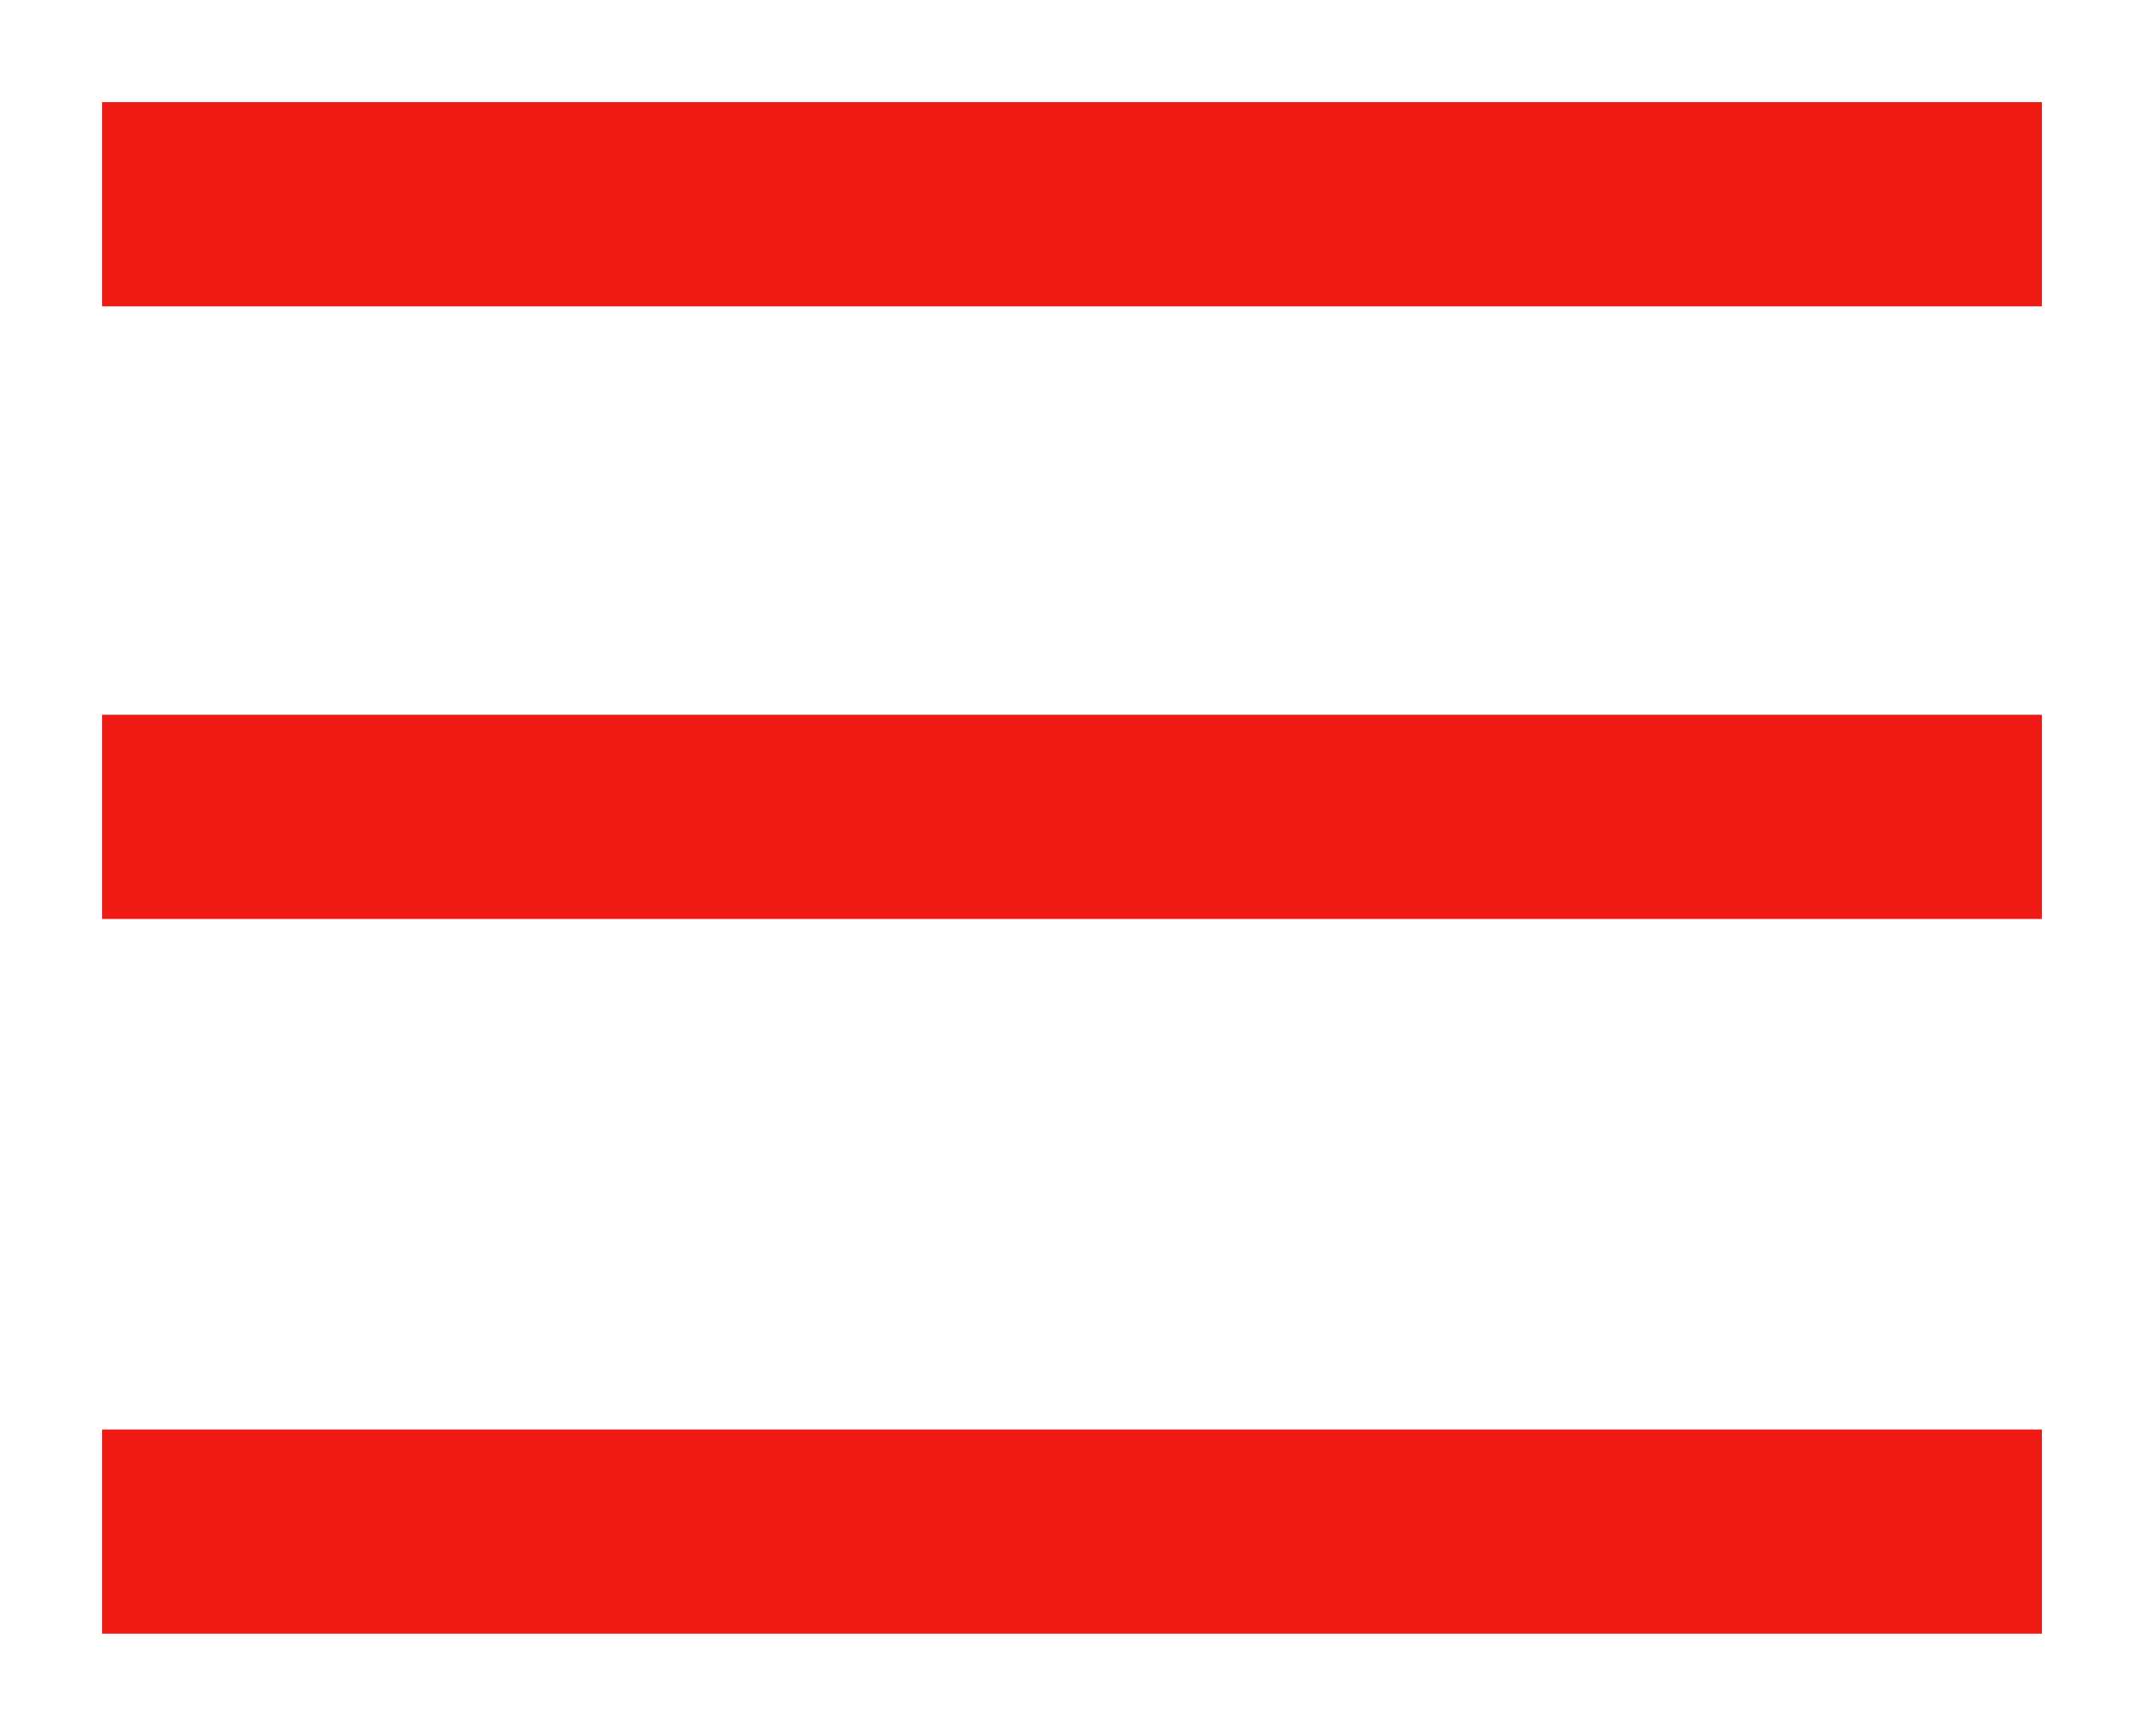 <?xml version="1.0" encoding="utf-8"?>
<!-- Generator: Adobe Illustrator 21.1.0, SVG Export Plug-In . SVG Version: 6.00 Build 0)  -->
<svg version="1.1" id="图层_1" xmlns="http://www.w3.org/2000/svg" xmlns:xlink="http://www.w3.org/1999/xlink" x="0px" y="0px"
	 viewBox="0 0 21 17" style="enable-background:new 0 0 21 17;" xml:space="preserve">
<style type="text/css">
	.st0{fill:#F01A15;}
</style>
<title>allred@3x</title>
<desc>Created with Sketch.</desc>
<g id="Shape">
	<path class="st0" d="M1,16h19v-2H1V16z M1,9h19V7H1V9z M1,1v2h19V1H1z"/>
</g>
</svg>
